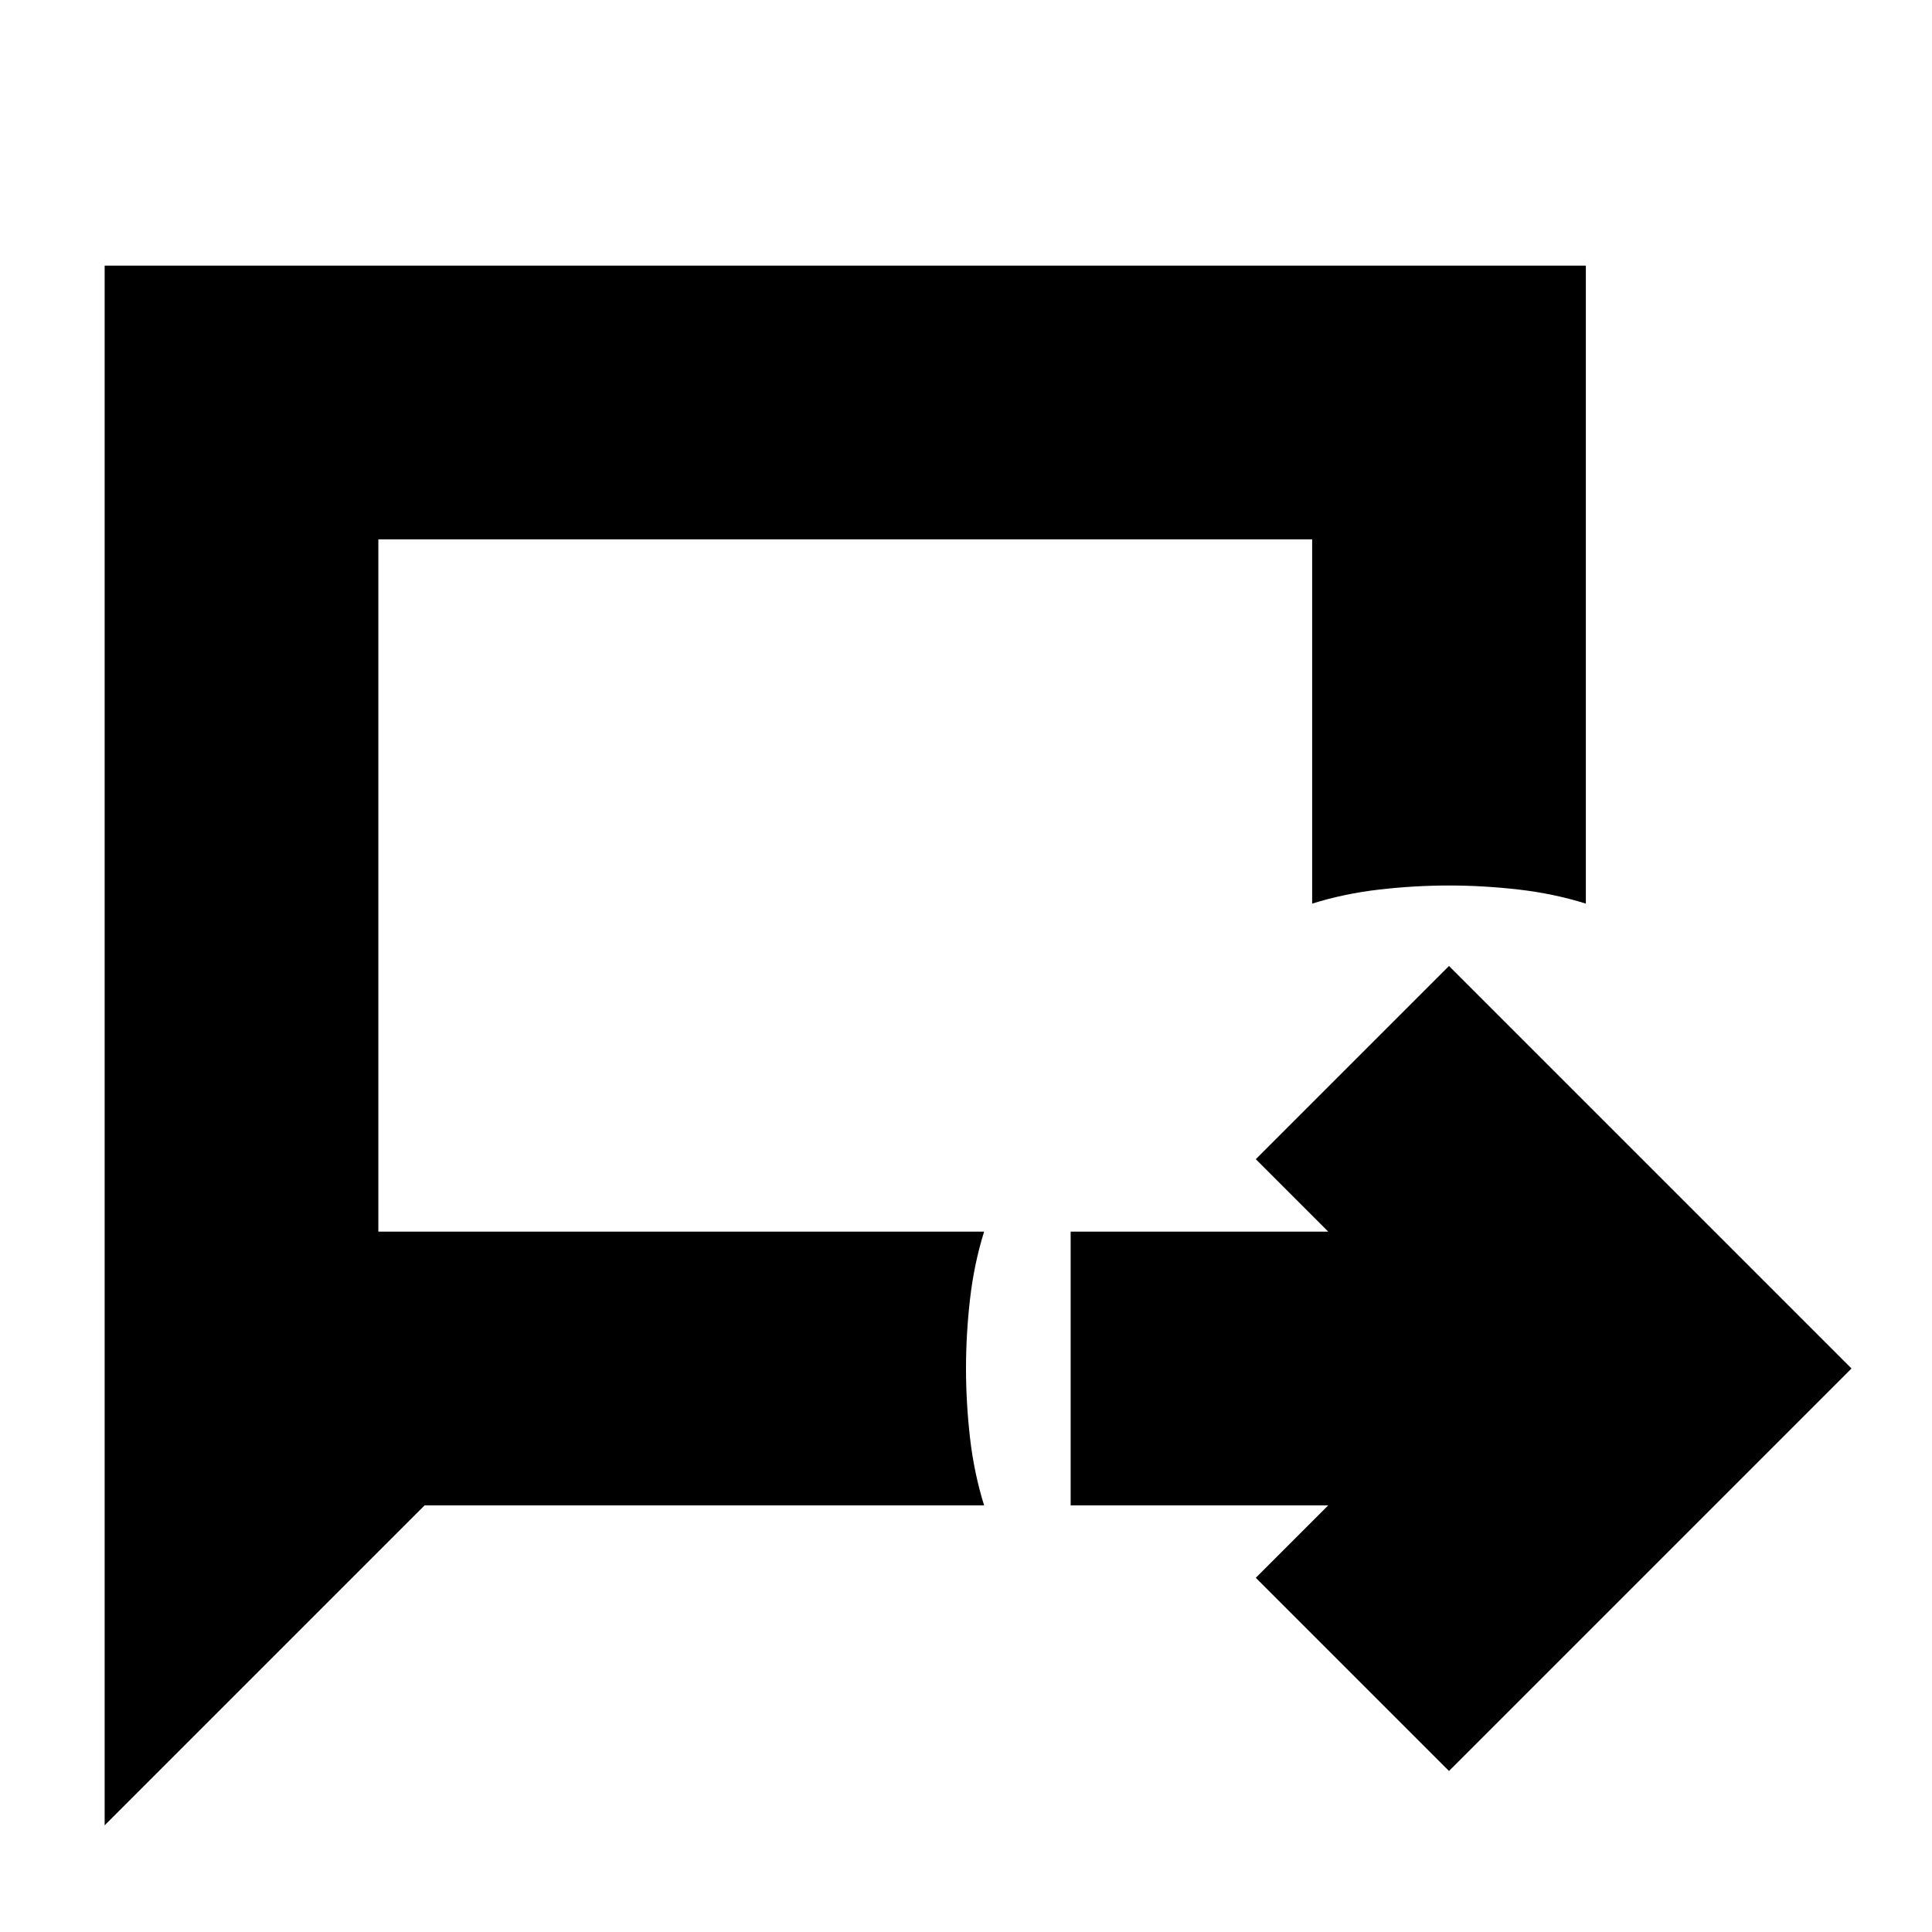 <svg xmlns="http://www.w3.org/2000/svg" height="24" viewBox="0 -960 960 960" width="24"><path d="m720-80-96-96 36-36H532v-136h128l-36-36 96-96 200 200L720-80ZM52-53v-775h736v317q-16-5-33.5-7t-34.5-2q-17 0-34.5 2t-33.5 7v-181H188v344h301q-5 16-7 33.5t-2 34.5q0 17 2 34.5t7 33.5H211L52-53Zm136-295v-344 344Z"/></svg>